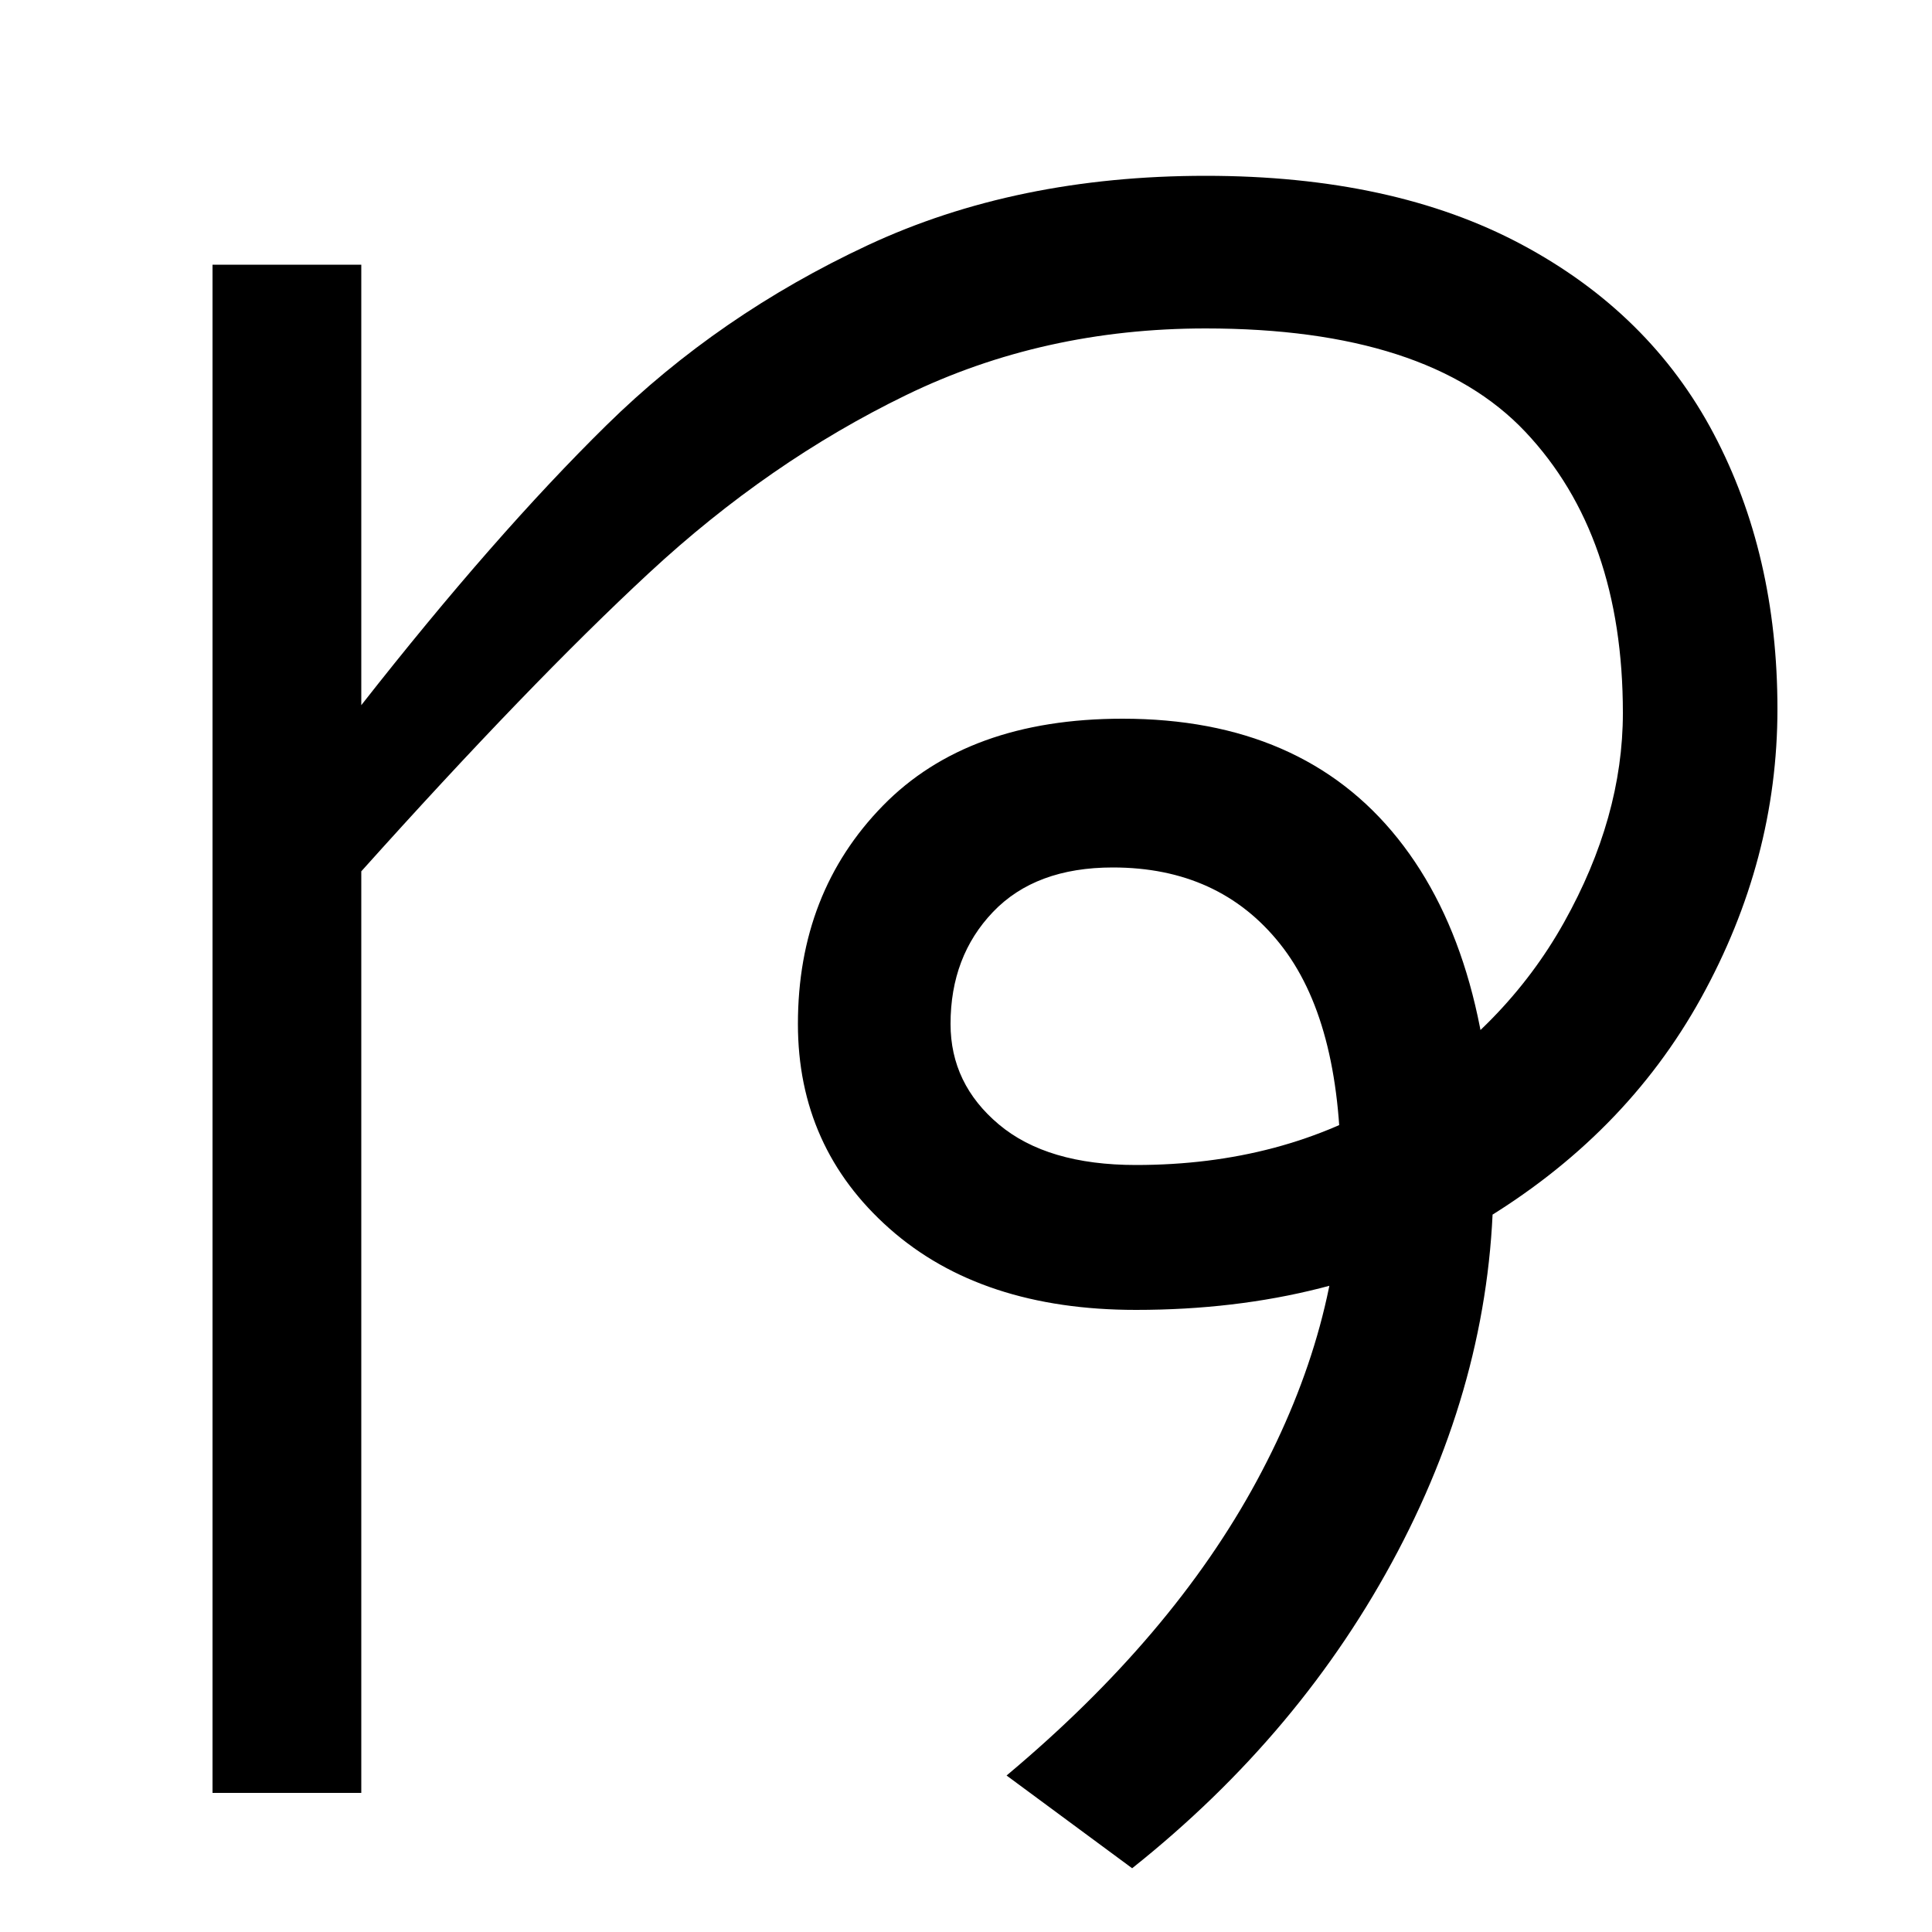 <svg xmlns="http://www.w3.org/2000/svg" width="1000" height="1000"><path d="M586 -87Q674 -17 723.5 77.0Q773 171 773 270Q773 384 723.5 446.0Q674 508 581 508Q501 508 457.0 463.0Q413 418 413 350Q413 286 460.5 244.0Q508 202 588 202Q690 202 765.5 247.0Q841 292 880.5 363.5Q920 435 920 513Q920 593 887.0 655.5Q854 718 787.5 753.5Q721 789 624 789Q526 789 449.0 753.0Q372 717 314.0 660.0Q256 603 187 515V429Q274 526 336.0 583.5Q398 641 469.0 675.5Q540 710 624 710Q739 710 789.5 656.5Q840 603 840 511Q840 457 809.5 402.5Q779 348 721.5 312.5Q664 277 588 277Q542 277 517.0 298.0Q492 319 492 350Q492 385 514.0 408.0Q536 431 576 431Q631 431 662.5 391.5Q694 352 694 273Q694 194 650.5 113.5Q607 33 521 -39ZM110 -48H187V743H110Z" transform="translate(0, 880) scale(1,-1)" /></svg>